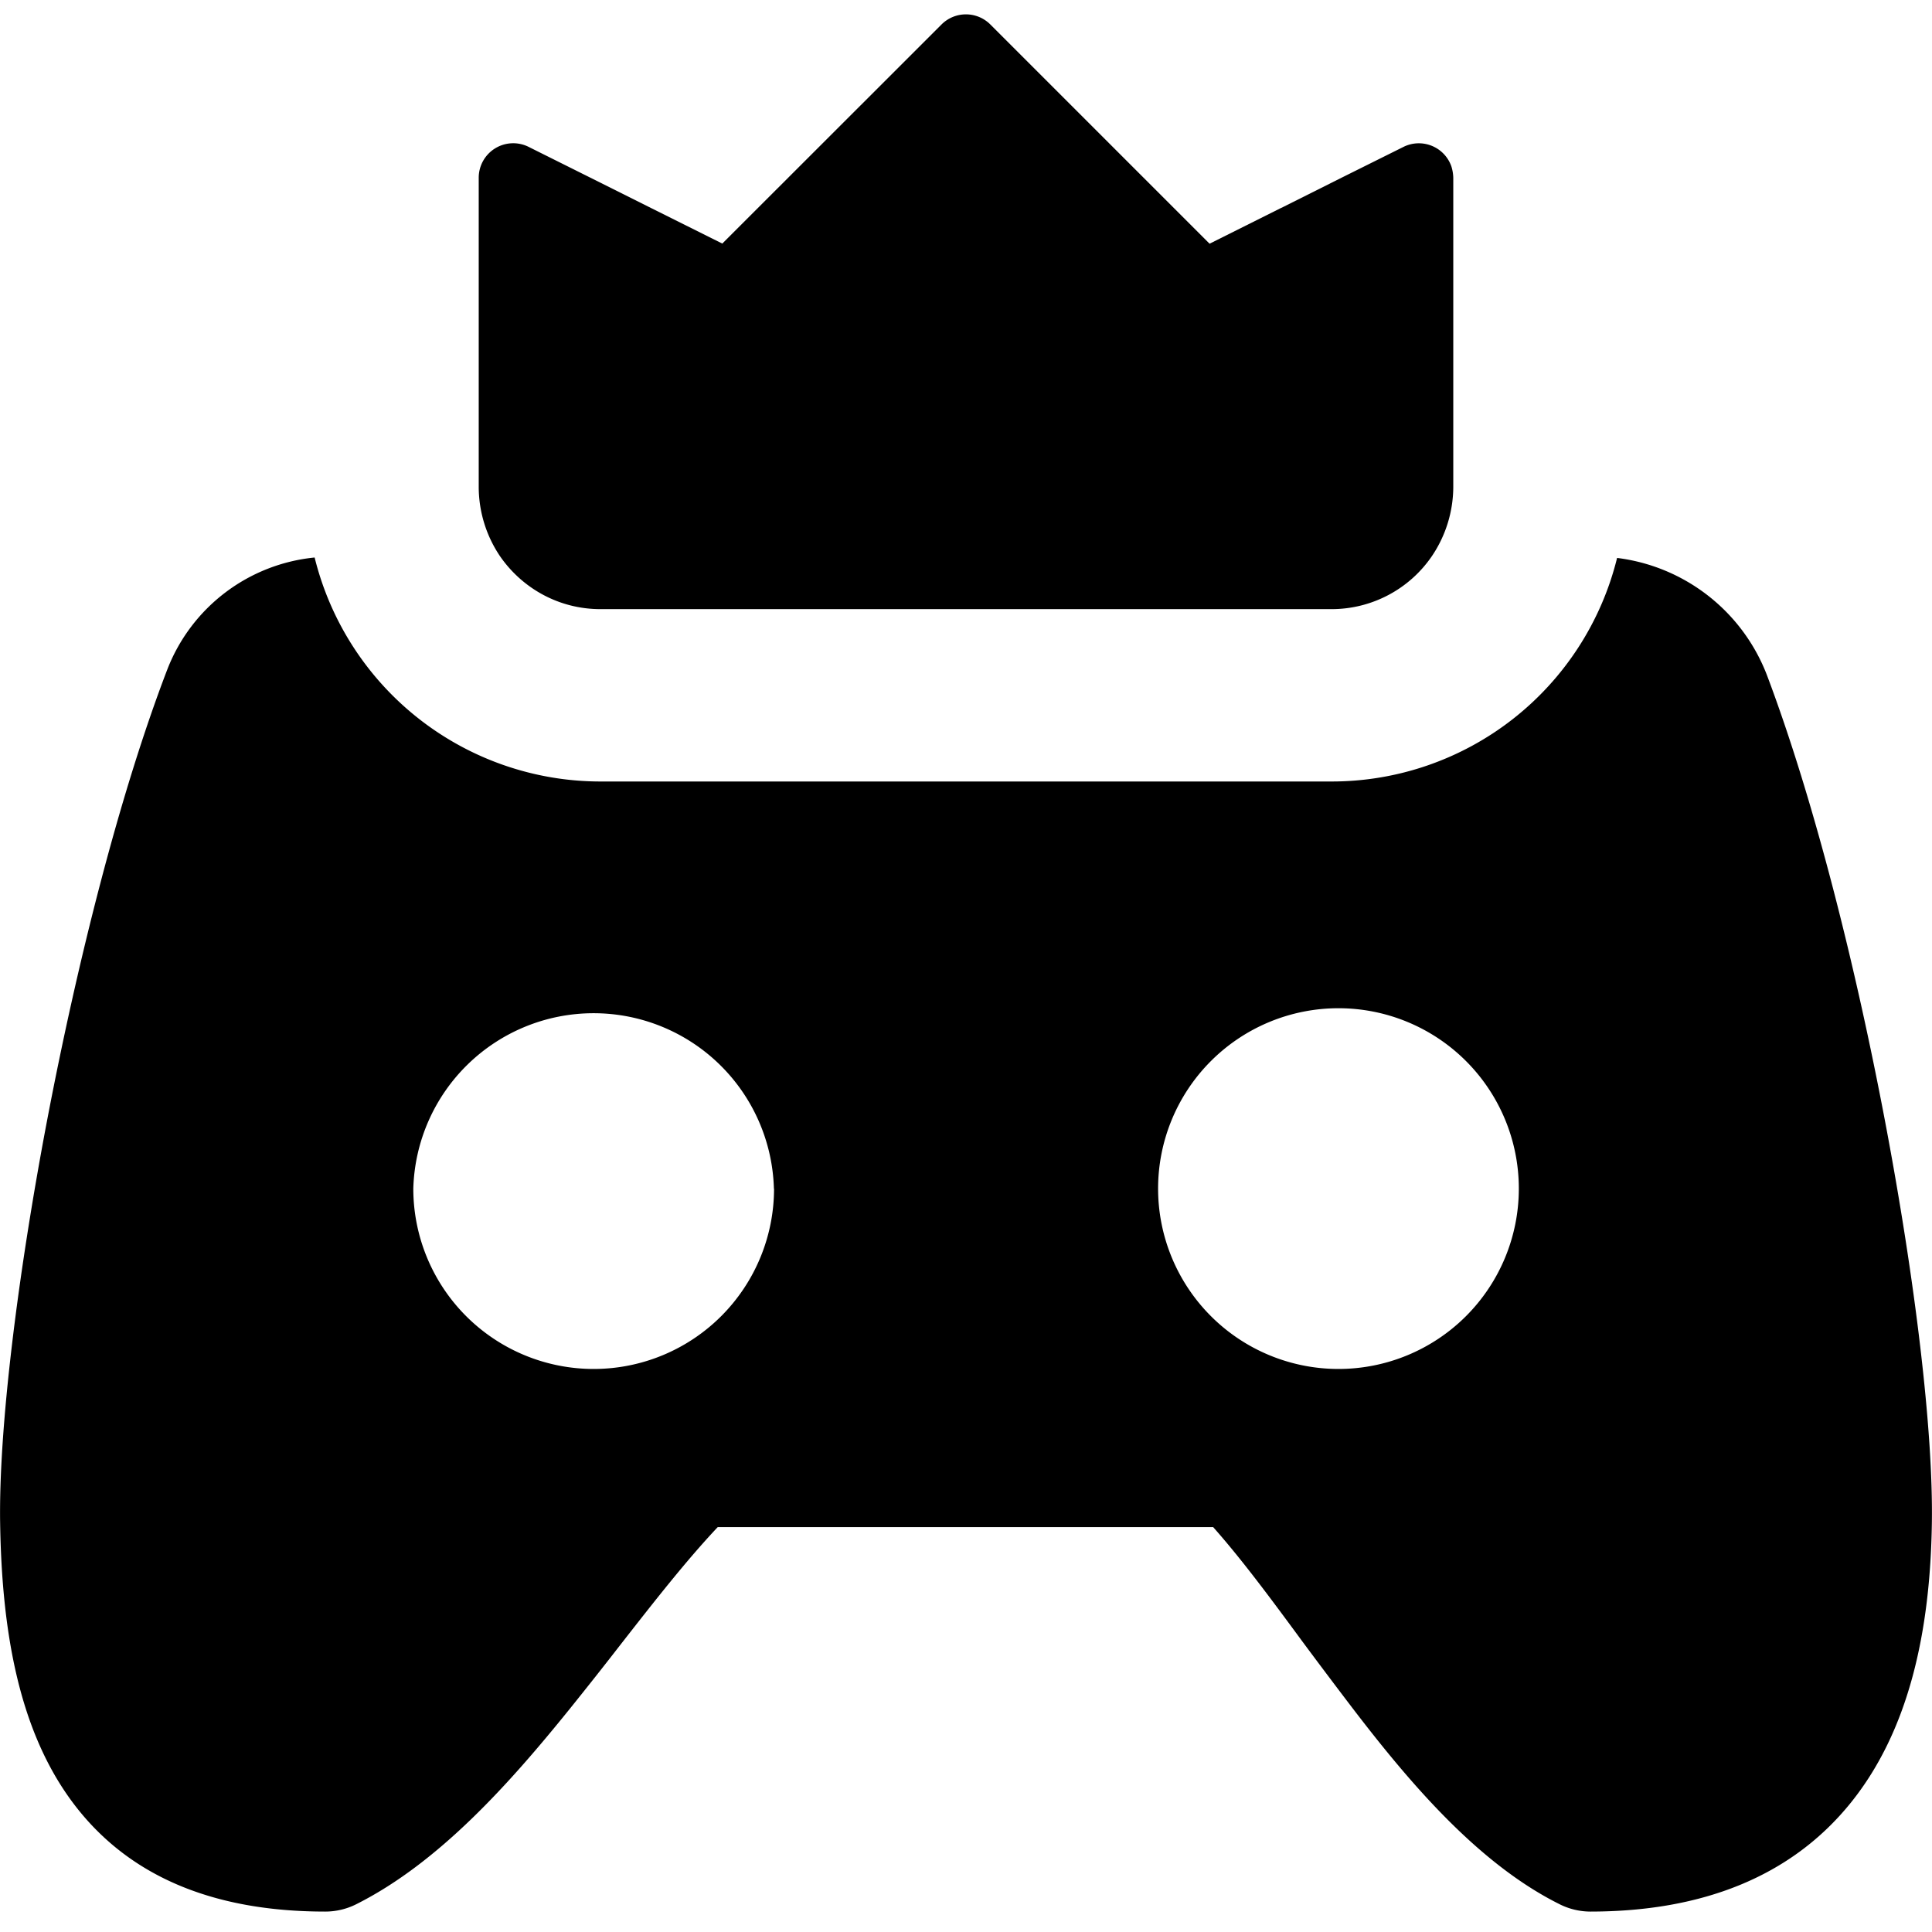 <svg xmlns="http://www.w3.org/2000/svg" xmlns:xlink="http://www.w3.org/1999/xlink" width="14" height="14" viewBox="0 0 14 14"><path fill="currentColor" fill-rule="evenodd" d="M3.469 2.256V3.53a.9.9 0 0 0 .154.5c.16.232.426.384.728.384h5.297a.88.88 0 0 0 .728-.384a.9.9 0 0 0 .155-.5V1.288a.3.3 0 0 0-.014-.083a.25.25 0 0 0-.348-.14l-.448.223l-.419.21l-.021.01l-.516.258L7.176.177a.25.25 0 0 0-.353 0L5.234 1.765l-.515-.257l-.022-.011l-.42-.21l-.447-.223a.25.25 0 0 0-.361.223v.97ZM2.279 4.04a1.28 1.28 0 0 0-1.065.807C.866 5.753.56 6.973.342 8.115C.126 9.251-.01 10.359.001 11.038c.012.767.13 1.478.51 2.002c.408.562 1.042.812 1.846.812a.5.5 0 0 0 .224-.053c.604-.303 1.118-.884 1.547-1.415q.194-.241.369-.467c.25-.32.477-.61.704-.851h3.59c.205.231.412.51.64.82q.175.236.37.492c.408.533.907 1.125 1.499 1.42a.5.5 0 0 0 .223.054c.803 0 1.455-.248 1.892-.793c.418-.522.572-1.234.584-2.02c.011-.675-.123-1.77-.336-2.897c-.214-1.132-.517-2.344-.86-3.252a1.34 1.34 0 0 0-1.085-.847a2.13 2.13 0 0 1-2.07 1.62H4.35A2.134 2.134 0 0 1 2.28 4.04Zm3.33 4.573a1.307 1.307 0 1 1-2.614 0a1.307 1.307 0 0 1 2.613 0Zm4.09 1.307a1.307 1.307 0 1 0 0-2.614a1.307 1.307 0 0 0 0 2.614" clip-rule="evenodd"/></svg>